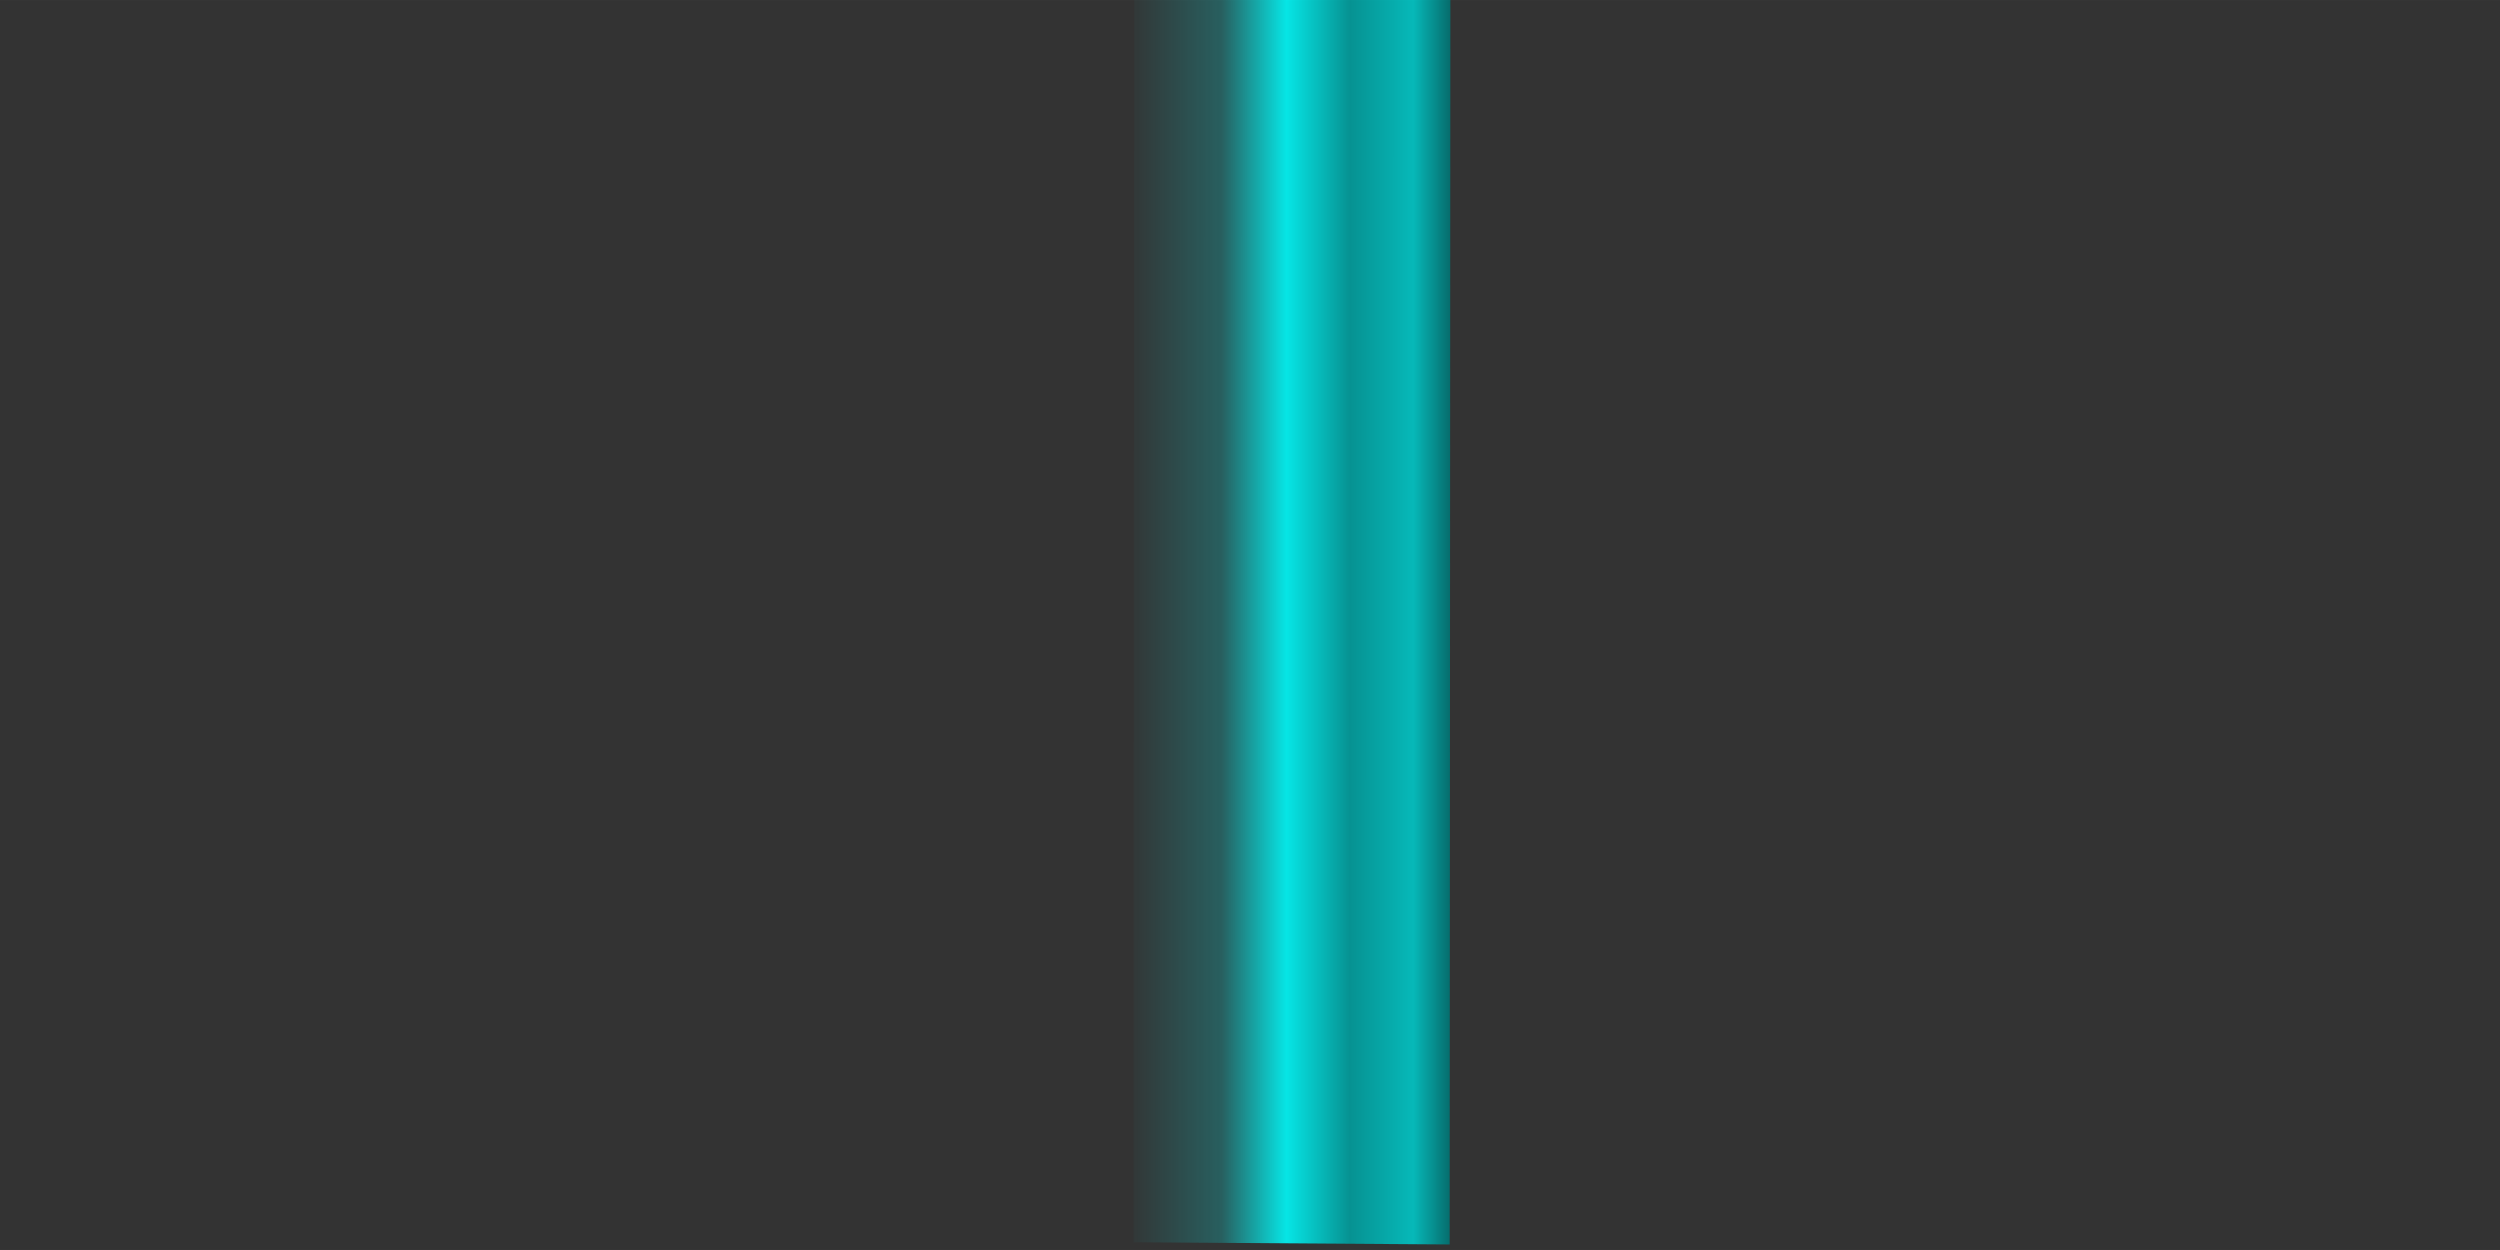 <svg width="200" height="100" viewBox="0 0 52.917 26.458" xml:space="preserve" xmlns:xlink="http://www.w3.org/1999/xlink" xmlns="http://www.w3.org/2000/svg"><rect x="0" y="0" width="52.917" height="26.458" fill="#333333" stroke="none"/><defs><linearGradient xlink:href="#a" id="b" x1="25.557" y1="-7.014" x2="25.748" y2="54.405" gradientUnits="userSpaceOnUse" gradientTransform="matrix(.193 0 0 .22 -1.664 22.744)"/><linearGradient id="a"><stop style="stop-color:#007676;stop-opacity:1" offset="0"/><stop style="stop-color:#0cc;stop-opacity:1" offset=".112"/><stop style="stop-color:#00a0a0;stop-opacity:1" offset=".306"/><stop style="stop-color:#0ff;stop-opacity:1" offset=".5"/><stop style="stop-color:#0ff;stop-opacity:.247" offset=".699"/><stop style="stop-color:#0ff;stop-opacity:0" offset="1"/></linearGradient><linearGradient xlink:href="#a" id="c" x1="-24.162" y1="-7.023" x2="-3.414" y2="-7.085" gradientUnits="userSpaceOnUse" gradientTransform="matrix(-.333 -.002 .001 -1.513 -1.587 -21.742)"/></defs><path style="fill:url(#b);fill-opacity:1;fill-rule:evenodd;stroke:#fff;stroke-width:.065;stroke-linecap:round;stroke-dasharray:none;stroke-opacity:1" d="M6.245 22.915c-.429.004-.999.628-1.322.68-.54.087-1.228-.195-1.798-.179-.363.01-.801.242-1.153.175-.484-.093-.931-.783-1.473-.632-.606.17-.151 1.42-.275 1.825-.135.446-.424.772-.497 1.263-.174 1.18.134 2.565 1.046 3.258.47.358 1.024.468 1.568.585-.133.252-.212.641-.368.857-.213.295-.839.24-1.108.107-.717-.355-.822-1.405-1.752-1.28.135.329.426.498.61.79.186.296.276.659.475.946.44.636 1.134.663 1.774.527 0 .334.123 1.086-.074 1.352a.265.265 0 0 1-.125.095 5.435 6.204 0 0 0 1.673.31 5.435 6.204 0 0 0 1.673-.31.279.279 0 0 1-.05-.027c-.242-.162-.146-.73-.146-.999 0-.868.036-1.602-.369-2.368.528-.145 1.05-.216 1.522-.551.95-.674 1.269-2.095 1.092-3.292-.073-.498-.42-.854-.51-1.316-.1-.5.285-1.271-.144-1.705a.359.359 0 0 0-.27-.11zm-4.12 2.958a.527.342 0 0 1 .526.342.527.342 0 0 1-.527.343.527.342 0 0 1-.527-.343.527.342 0 0 1 .527-.342zm2.527 0a.527.342 0 0 1 .527.342.527.342 0 0 1-.527.343.527.342 0 0 1-.527-.343.527.342 0 0 1 .527-.342z" transform="translate(24.235 24.423)"/><path style="opacity:.875;fill:url(#c);fill-rule:evenodd;stroke:none;stroke-width:.223;stroke-linecap:round;stroke-dasharray:none" d="m6.45 1.918-6.693-.047.015-26.62 6.693.047z" transform="translate(24.235 24.423)"/></svg>